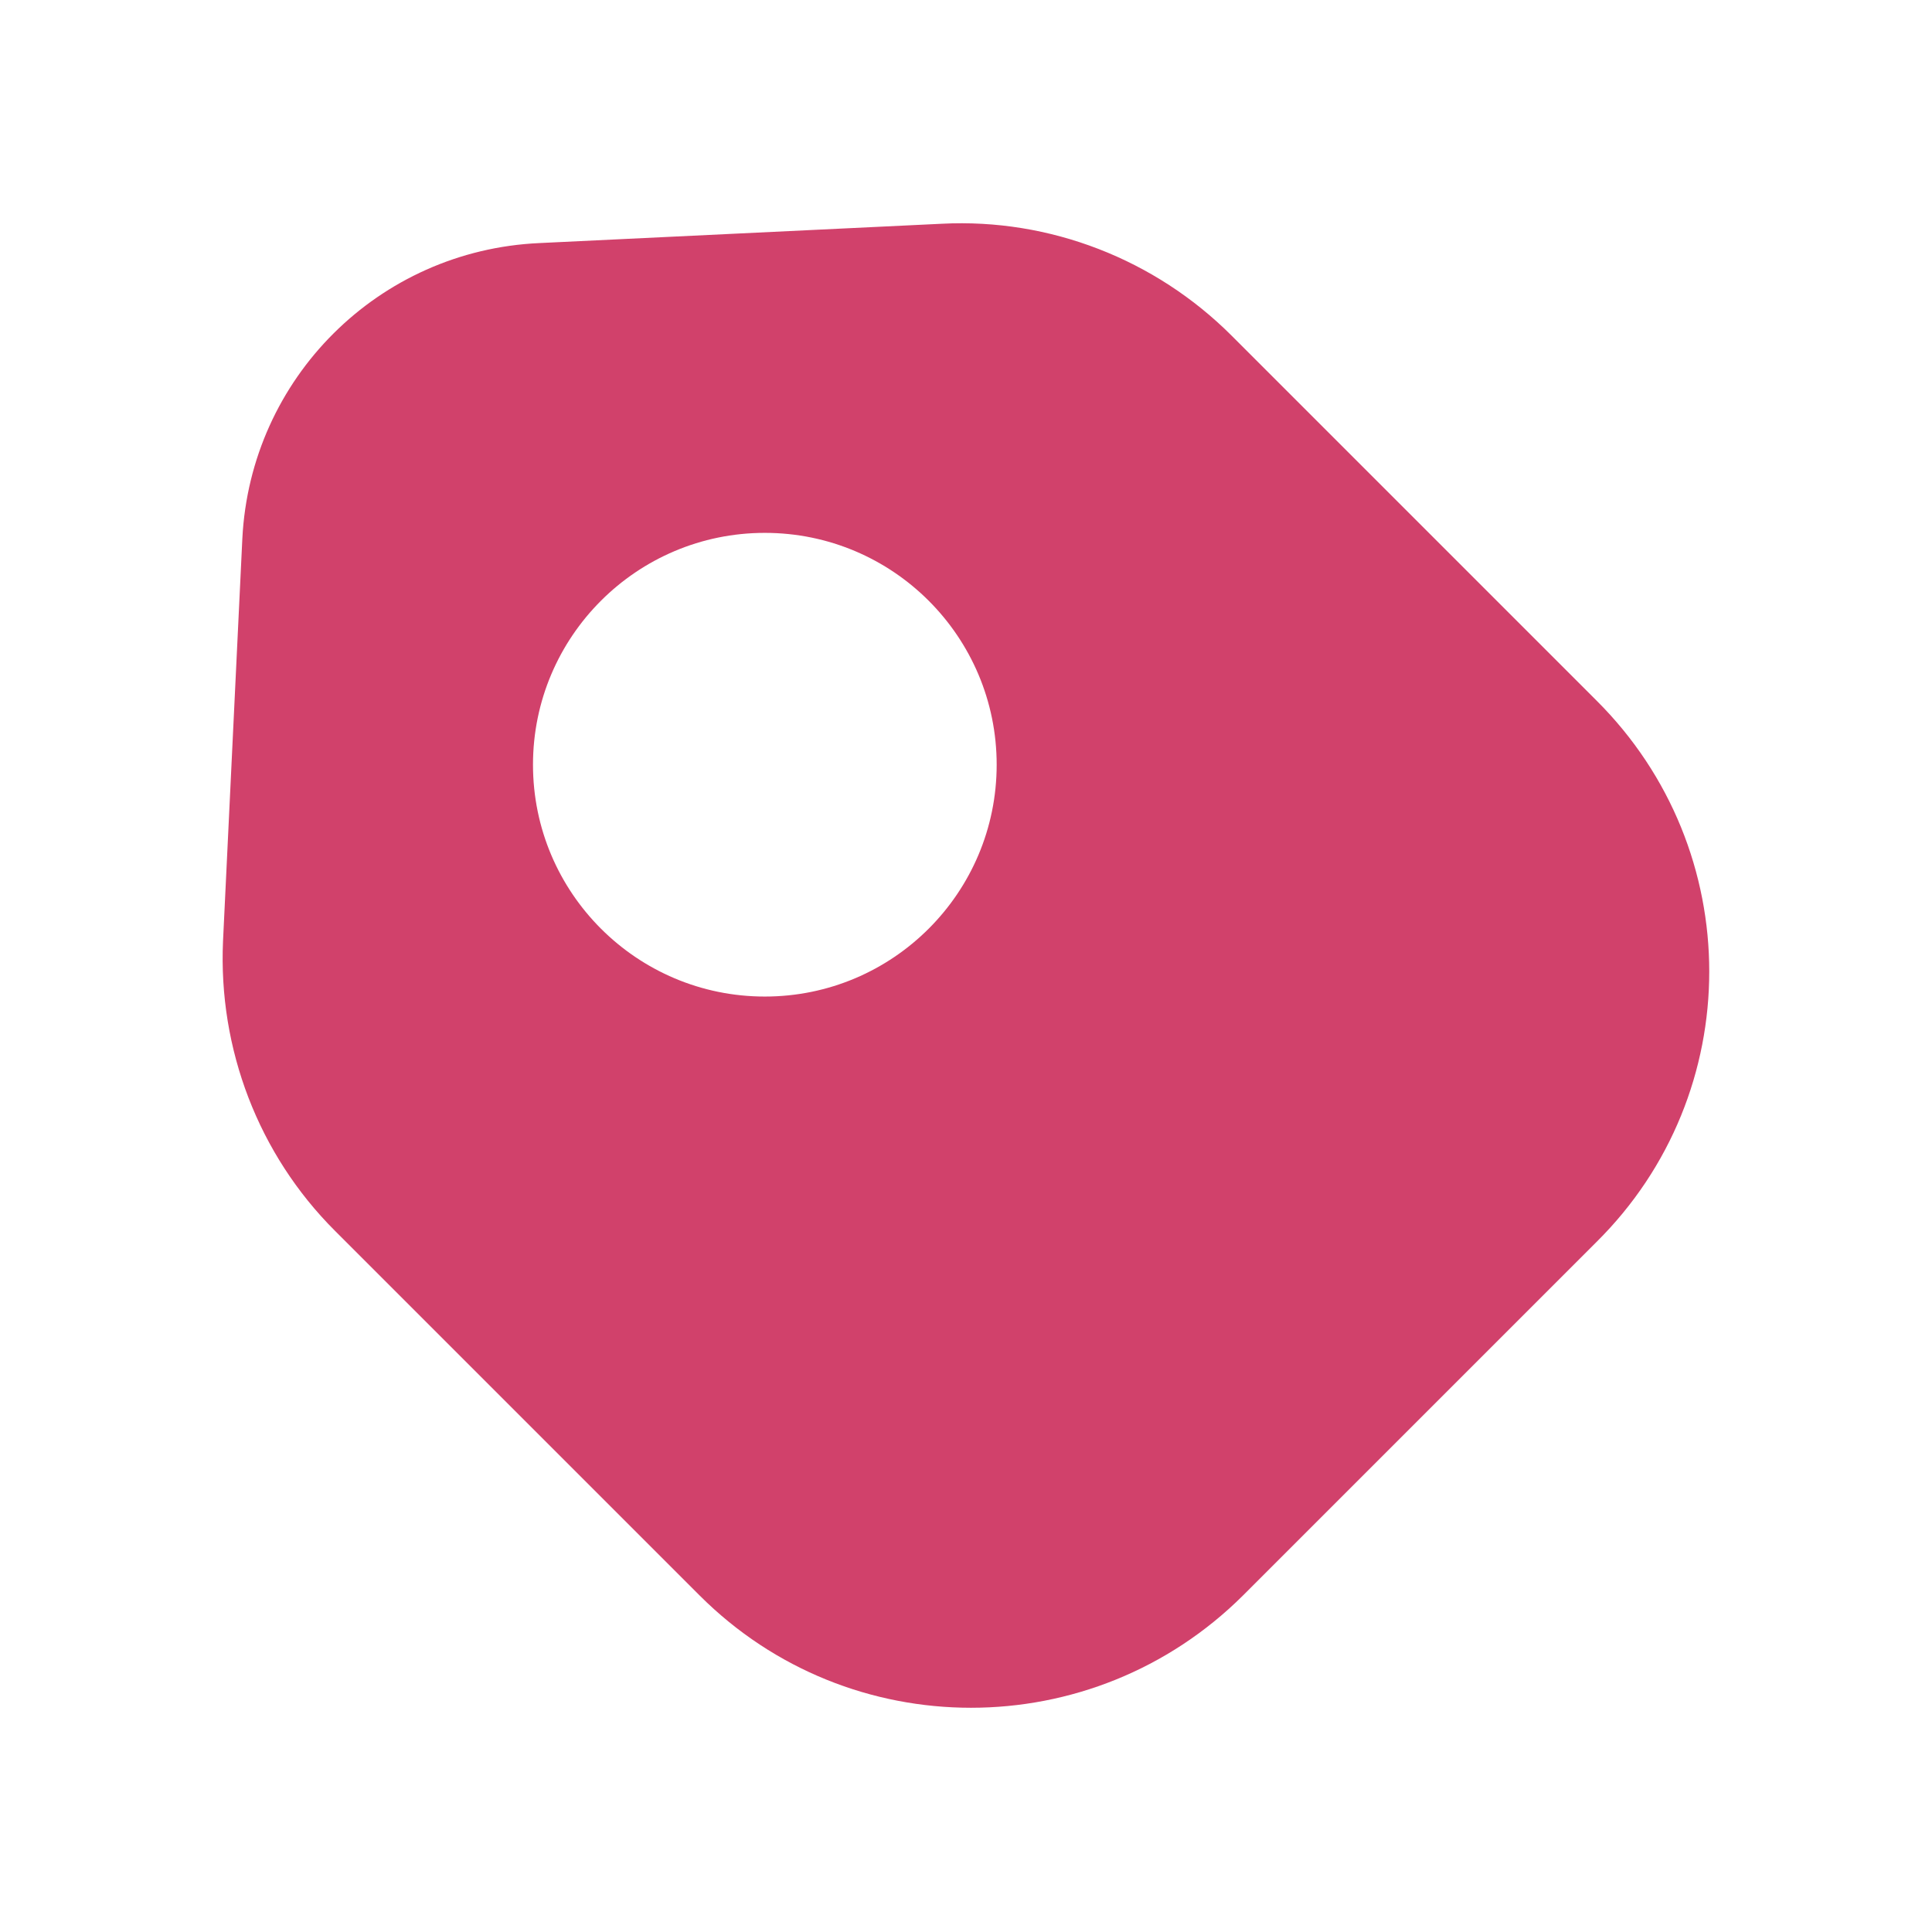 <svg width="16" height="16" viewBox="0 0 16 16" fill="none" xmlns="http://www.w3.org/2000/svg">
<path d="M13.22 5.8L10.2 2.78C9.567 2.147 8.694 1.807 7.8 1.853L4.467 2.013C3.134 2.073 2.074 3.133 2.007 4.46L1.847 7.793C1.807 8.687 2.14 9.56 2.774 10.193L5.794 13.213C7.034 14.453 9.047 14.453 10.294 13.213L13.22 10.287C14.467 9.053 14.467 7.04 13.22 5.8ZM6.334 8.253C5.274 8.253 4.414 7.393 4.414 6.333C4.414 5.273 5.274 4.413 6.334 4.413C7.394 4.413 8.254 5.273 8.254 6.333C8.254 7.393 7.394 8.253 6.334 8.253Z" fill="#D1416B"/>
</svg>
